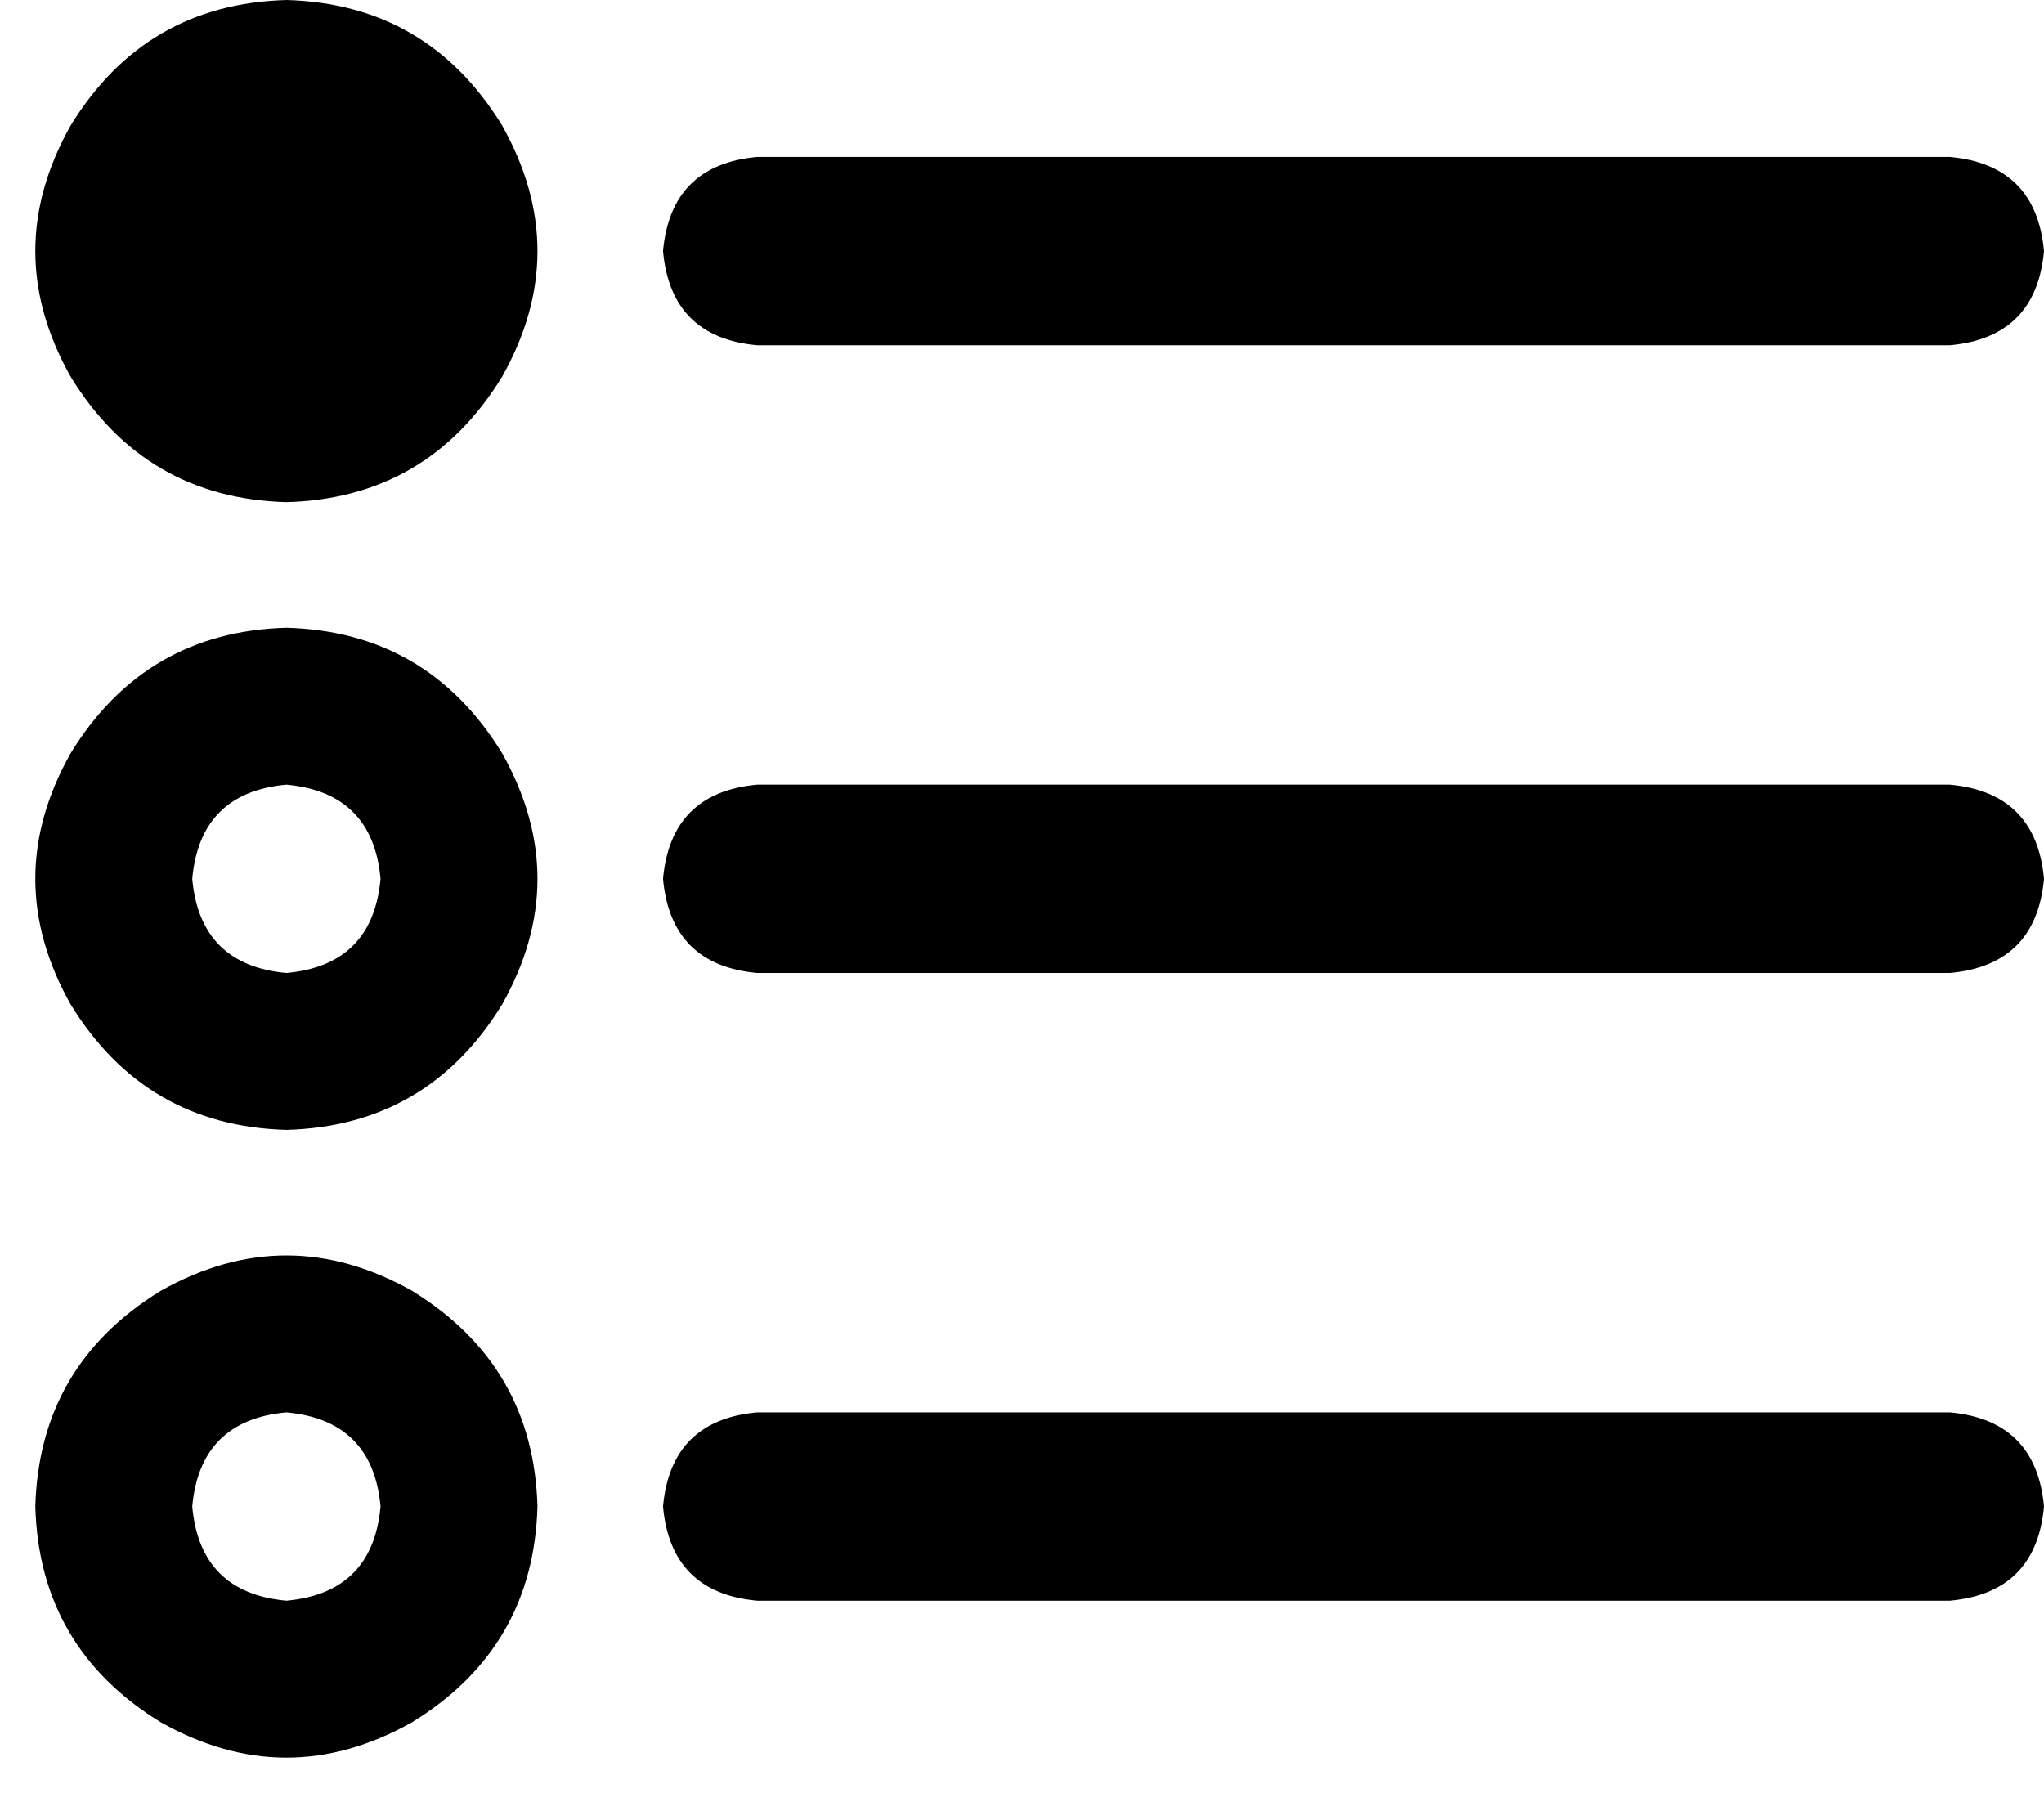 <svg viewBox="0 0 521 457">
  <path
    d="M 73 0 Q 37 1 18 32 Q 0 64 18 96 Q 37 127 73 128 Q 109 127 128 96 Q 146 64 128 32 Q 109 1 73 0 L 73 0 Z M 193 40 Q 171 42 169 64 Q 171 86 193 88 L 497 88 Q 519 86 521 64 Q 519 42 497 40 L 193 40 L 193 40 Z M 193 200 Q 171 202 169 224 Q 171 246 193 248 L 497 248 Q 519 246 521 224 Q 519 202 497 200 L 193 200 L 193 200 Z M 193 360 Q 171 362 169 384 Q 171 406 193 408 L 497 408 Q 519 406 521 384 Q 519 362 497 360 L 193 360 L 193 360 Z M 73 248 Q 51 246 49 224 Q 51 202 73 200 Q 95 202 97 224 Q 95 246 73 248 L 73 248 Z M 73 160 Q 37 161 18 192 Q 0 224 18 256 Q 37 287 73 288 Q 109 287 128 256 Q 146 224 128 192 Q 109 161 73 160 L 73 160 Z M 49 384 Q 51 362 73 360 Q 95 362 97 384 Q 95 406 73 408 Q 51 406 49 384 L 49 384 Z M 137 384 Q 136 348 105 329 Q 73 311 41 329 Q 10 348 9 384 Q 10 420 41 439 Q 73 457 105 439 Q 136 420 137 384 L 137 384 Z"
  />
</svg>